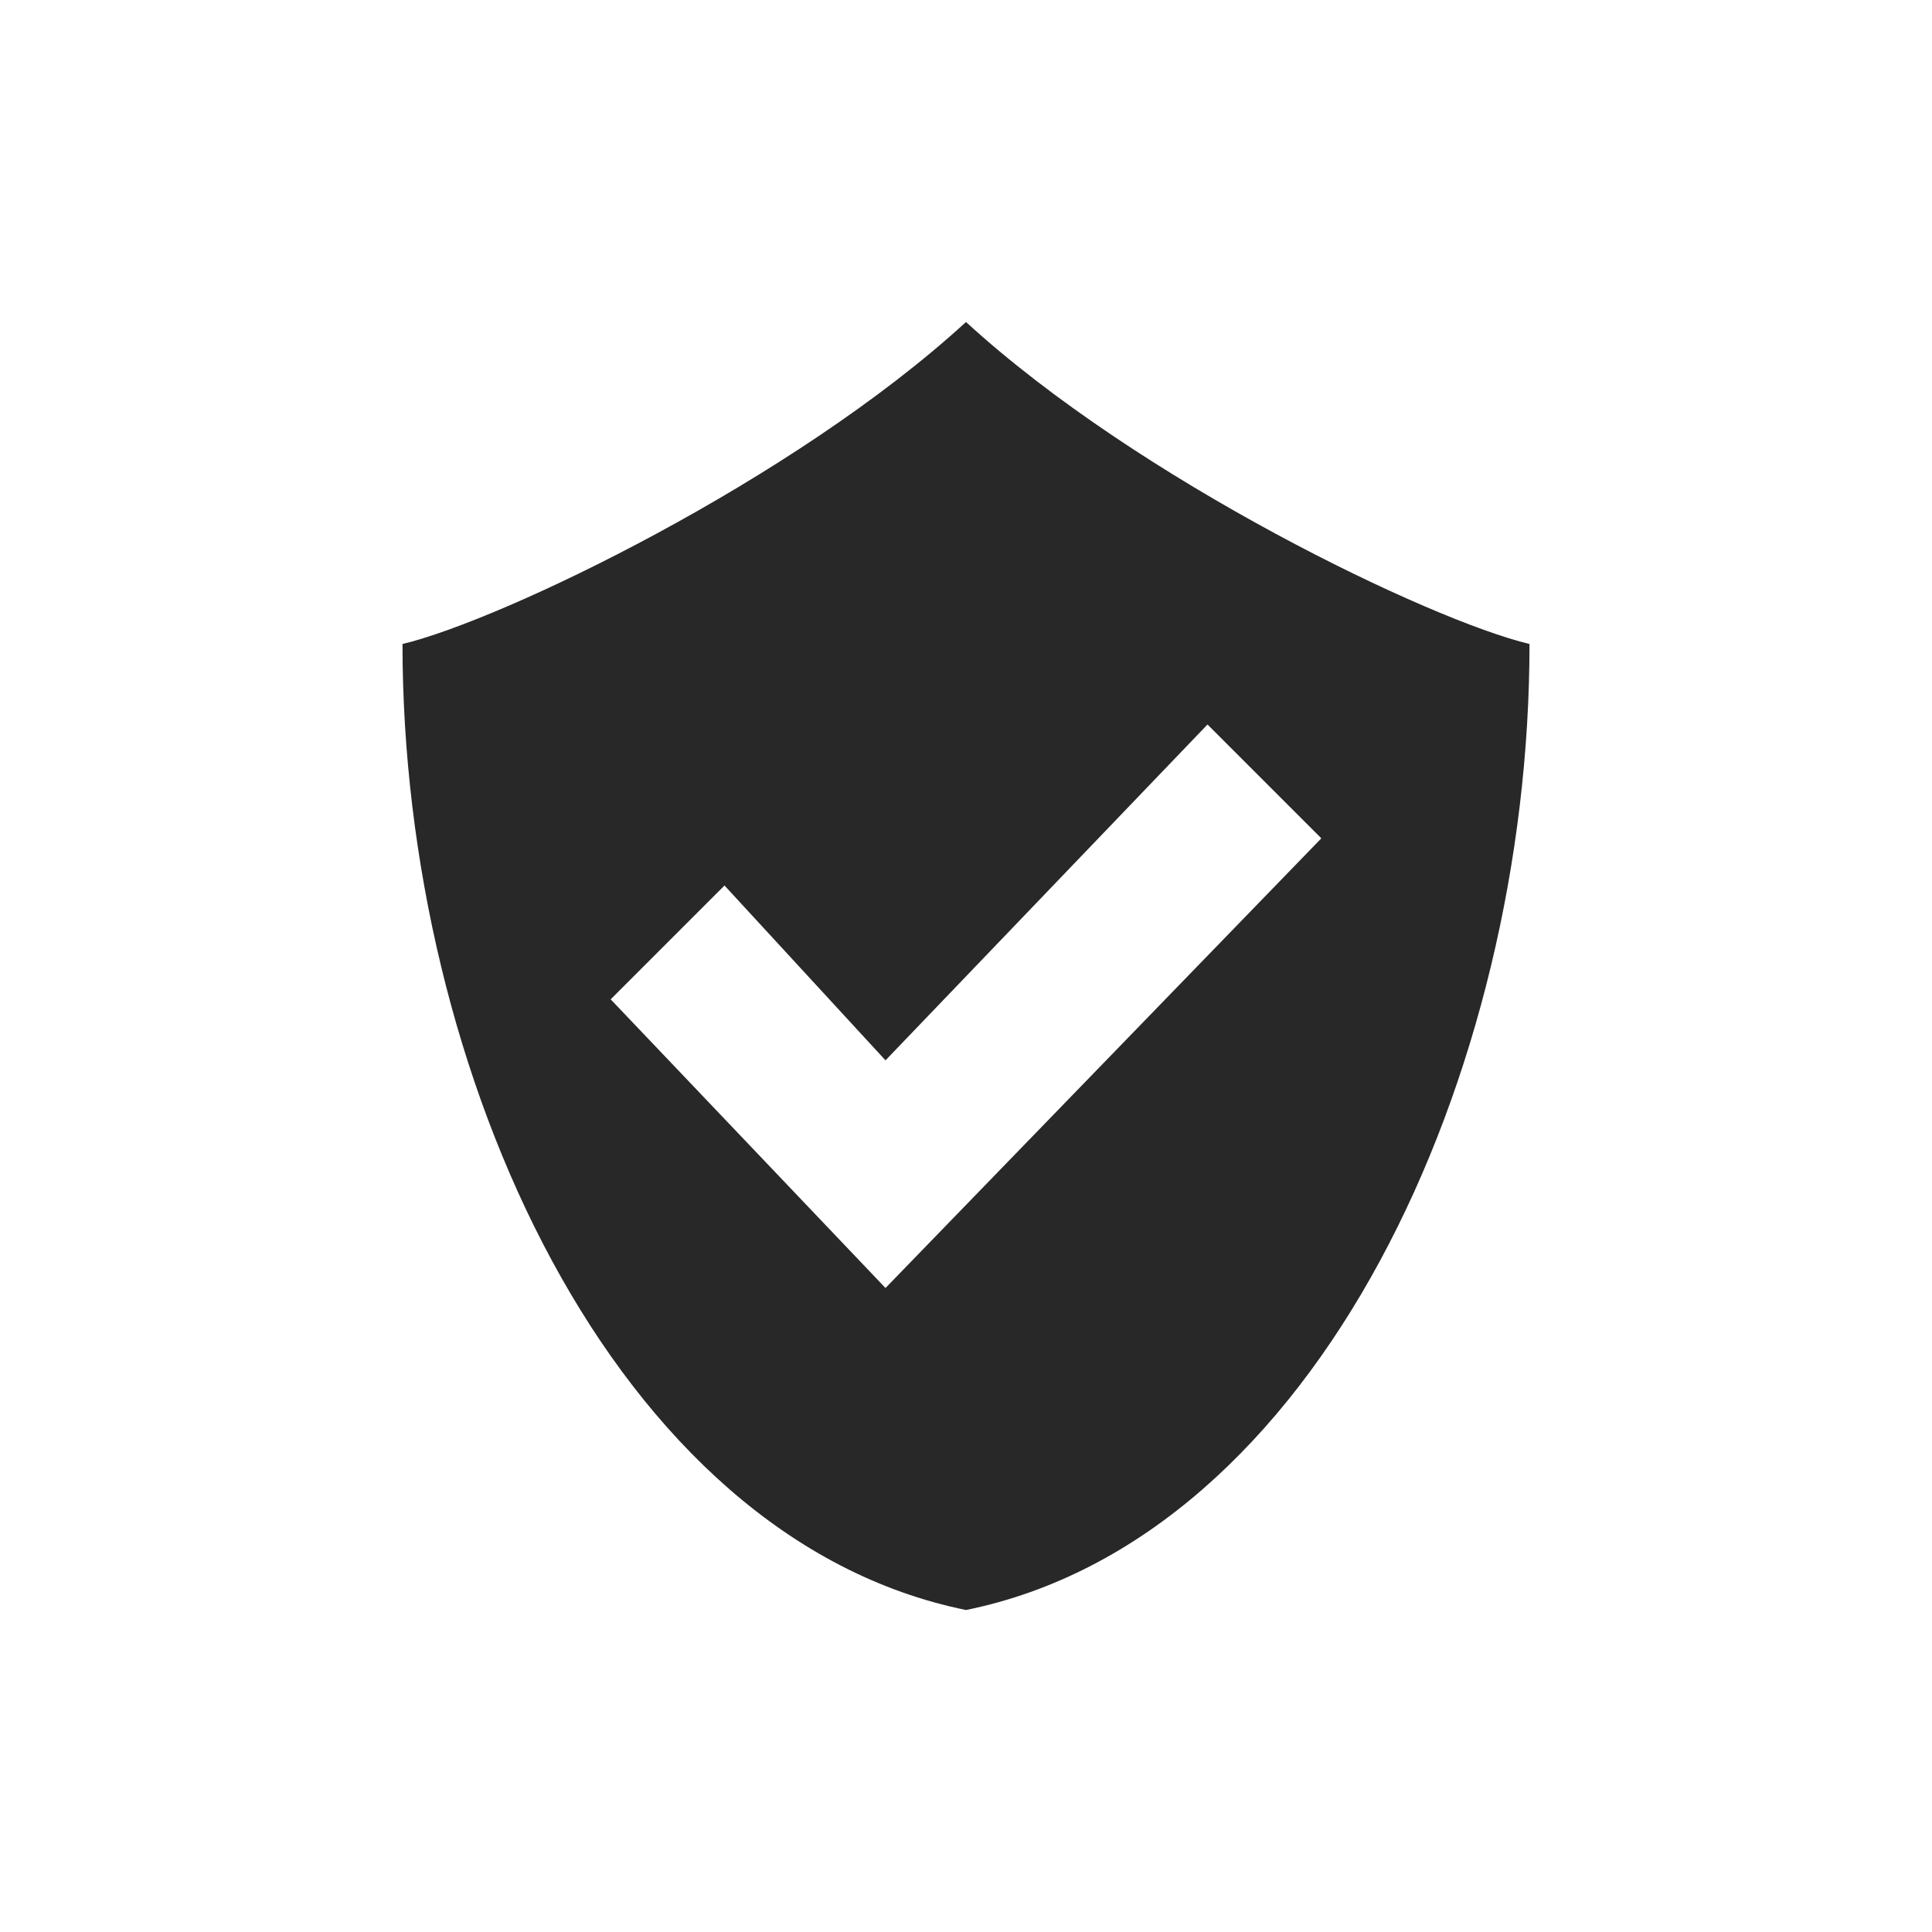 <svg width="24" height="24" version="1.1" xmlns="http://www.w3.org/2000/svg">
  <defs>
    <style id="current-color-scheme" type="text/css">.ColorScheme-Text { color:#282828; } .ColorScheme-Highlight { color:#458588; } .ColorScheme-NeutralText { color:#fe8019; } .ColorScheme-PositiveText { color:#689d6a; } .ColorScheme-NegativeText { color:#fb4934; }</style>
  </defs>
  <path class="ColorScheme-Text" d="m15 9 1.414 1.414-5.414 5.586-3.414-3.586 1.414-1.414 2 2.172zm-3-5c-2.148 1.97-5.765 3.705-7 4 0 5.333 2.625 11.11 7 12 4.375-0.889 7-6.667 7-12-1.235-0.295-4.852-2.03-7-4z" fill="currentColor"/>
</svg>
